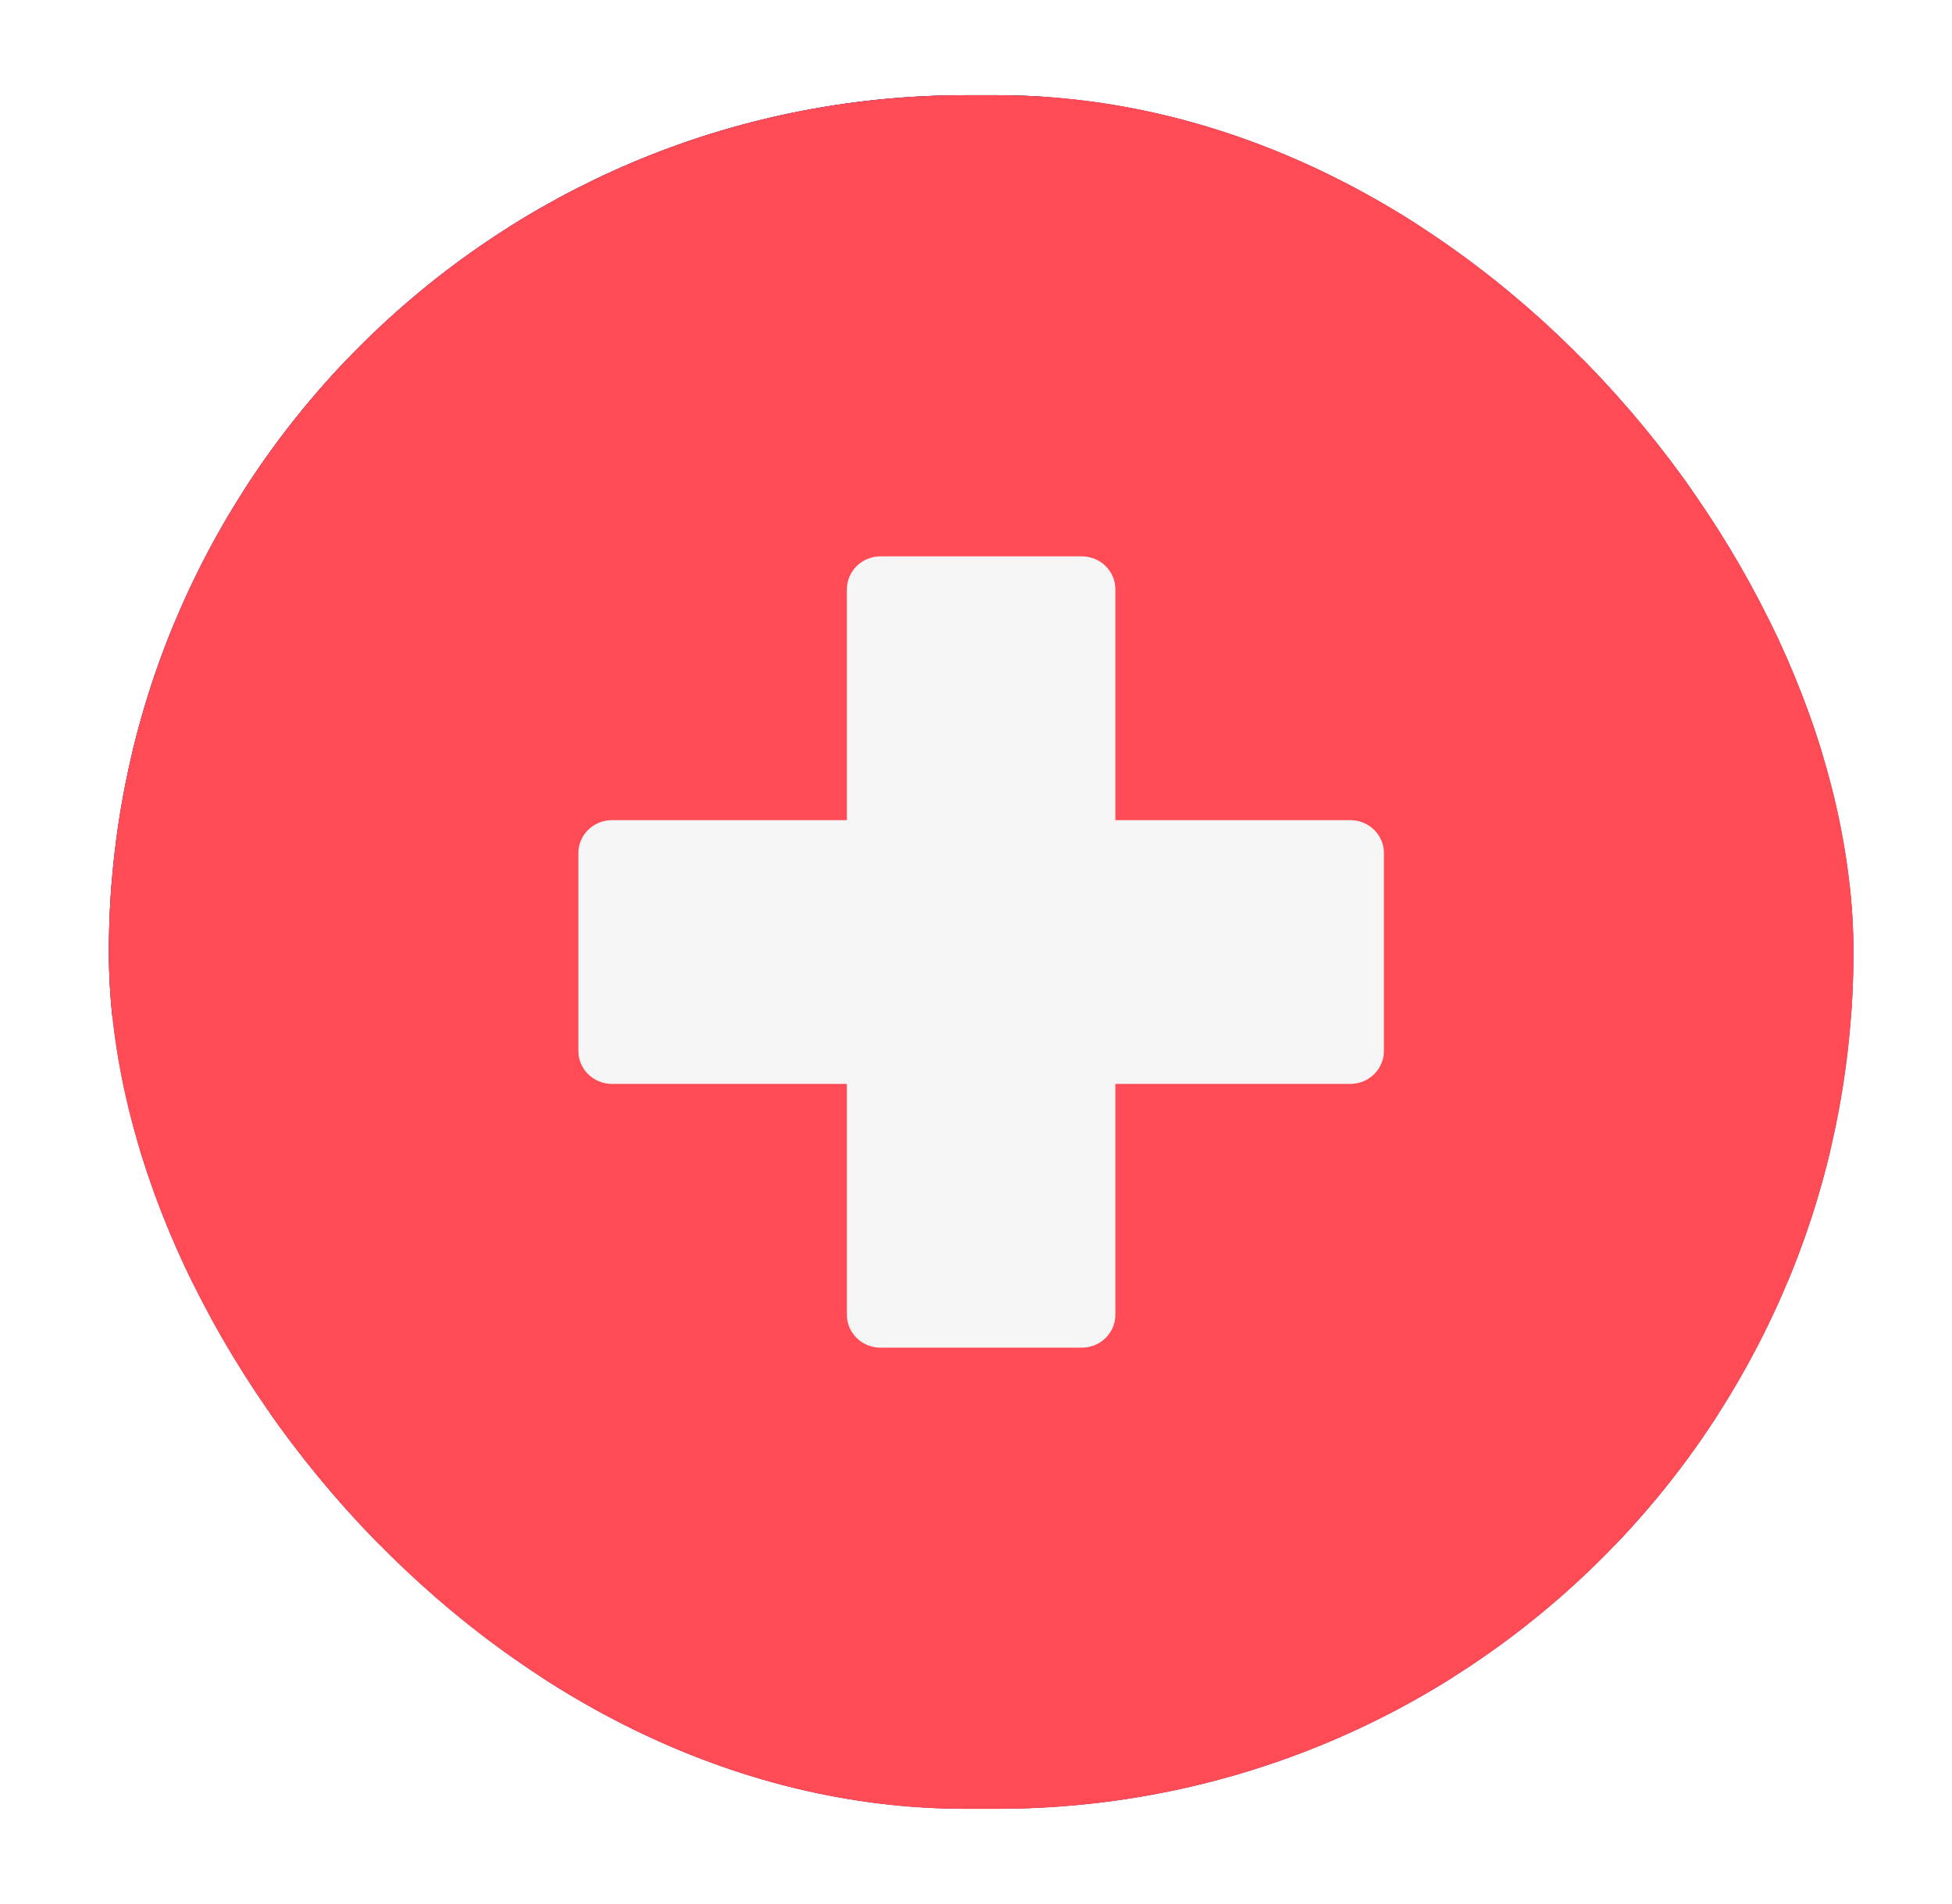 <svg width="41" height="40" viewBox="0 0 41 40" fill="none" xmlns="http://www.w3.org/2000/svg">
<g filter="url(#filter0_d_4164_23047)">
<g clip-path="url(#clip0_4164_23047)">
<path d="M38.93 10.308H2.287V13.076H38.93V10.308Z" fill="#F5F5F5"/>
<path d="M37.017 4.77H4.201C3.506 5.57 2.972 6.509 2.646 7.539H38.572C38.247 6.509 37.712 5.57 37.017 4.77Z" fill="#F5F5F5"/>
<path d="M38.93 15.846H2.287V18.615H38.93V15.846Z" fill="#F5F5F5"/>
<path d="M38.93 21.384H2.287V24.153H38.93V21.384Z" fill="#F5F5F5"/>
<path d="M38.93 26.923H2.287V29.692H38.93V26.923Z" fill="#F5F5F5"/>
<path d="M38.572 32.462H2.646C2.972 33.491 3.506 34.43 4.201 35.231H37.017C37.712 34.43 38.247 33.491 38.572 32.462Z" fill="#F5F5F5"/>
<path d="M30.915 2H10.303C7.859 2 5.671 3.075 4.201 4.769H37.017C35.547 3.075 33.359 2 30.915 2Z" fill="#FF4B55"/>
<path d="M38.93 13.077H2.287V15.846H38.93V13.077Z" fill="#FF4B55"/>
<path d="M38.93 9.875C38.93 9.061 38.804 8.277 38.571 7.539H2.646C2.413 8.277 2.287 9.061 2.287 9.875V10.308H38.93V9.875Z" fill="#FF4B55"/>
<path d="M38.93 18.616H2.287V21.384H38.93V18.616Z" fill="#FF4B55"/>
<path d="M38.93 30.125V29.692H2.287V30.125C2.287 30.938 2.413 31.723 2.646 32.461H38.571C38.804 31.723 38.93 30.938 38.93 30.125Z" fill="#FF4B55"/>
<path d="M37.017 35.23H4.201C5.671 36.925 7.859 38 10.303 38H30.915C33.359 38 35.547 36.925 37.017 35.23Z" fill="#FF4B55"/>
<path d="M38.93 24.154H2.287V26.923H38.93V24.154Z" fill="#FF4B55"/>
<path d="M22.018 2H10.303C5.876 2 2.287 5.526 2.287 9.875V21.385H22.018V2Z" fill="#41479B"/>
<path d="M4.417 5.028C4.399 5.086 4.466 5.135 4.517 5.099L4.908 4.825L5.299 5.099C5.349 5.135 5.417 5.086 5.398 5.028L5.253 4.578L5.64 4.298C5.69 4.261 5.664 4.183 5.602 4.183L5.121 4.179L5.039 3.938C4.833 4.114 4.637 4.301 4.45 4.497L4.562 4.578L4.417 5.028Z" fill="#F5F5F5"/>
<path d="M4.968 7.467L5.12 7.915L5.601 7.919C5.663 7.919 5.689 7.997 5.639 8.033L5.252 8.314L5.397 8.764C5.416 8.822 5.349 8.871 5.298 8.835L4.907 8.56L4.516 8.835C4.465 8.871 4.398 8.822 4.417 8.764L4.561 8.314L4.175 8.033C4.125 7.997 4.151 7.919 4.213 7.919L4.693 7.915L4.845 7.467C4.865 7.409 4.949 7.409 4.968 7.467Z" fill="#F5F5F5"/>
<path d="M4.968 11.611L5.12 12.059L5.601 12.062C5.663 12.063 5.689 12.141 5.639 12.177L5.252 12.458L5.397 12.908C5.416 12.966 5.349 13.014 5.298 12.979L4.907 12.704L4.516 12.979C4.465 13.014 4.398 12.966 4.417 12.908L4.561 12.458L4.175 12.177C4.125 12.141 4.151 12.063 4.213 12.062L4.693 12.059L4.845 11.611C4.865 11.553 4.949 11.553 4.968 11.611Z" fill="#F5F5F5"/>
<path d="M4.968 15.418L5.12 15.866L5.601 15.87C5.663 15.87 5.689 15.948 5.639 15.984L5.252 16.265L5.397 16.715C5.416 16.773 5.349 16.821 5.298 16.786L4.907 16.511L4.516 16.786C4.465 16.821 4.398 16.773 4.417 16.715L4.561 16.265L4.175 15.984C4.125 15.948 4.151 15.87 4.213 15.87L4.693 15.866L4.845 15.418C4.865 15.36 4.949 15.36 4.968 15.418Z" fill="#F5F5F5"/>
<path d="M4.968 18.882L5.12 19.33L5.601 19.334C5.663 19.334 5.689 19.412 5.639 19.449L5.252 19.729L5.397 20.179C5.416 20.238 5.349 20.286 5.298 20.25L4.907 19.976L4.516 20.25C4.465 20.286 4.398 20.238 4.417 20.179L4.561 19.729L4.175 19.449C4.125 19.413 4.151 19.334 4.213 19.334L4.693 19.33L4.845 18.882C4.865 18.824 4.949 18.824 4.968 18.882Z" fill="#F5F5F5"/>
<path d="M6.82 5.5L6.972 5.948L7.452 5.952C7.515 5.952 7.54 6.03 7.49 6.067L7.104 6.347L7.249 6.797C7.267 6.856 7.2 6.904 7.149 6.868L6.758 6.594L6.367 6.868C6.317 6.904 6.249 6.856 6.268 6.797L6.413 6.347L6.026 6.067C5.976 6.03 6.002 5.952 6.064 5.952L6.545 5.948L6.697 5.5C6.717 5.442 6.8 5.442 6.82 5.5Z" fill="#F5F5F5"/>
<path d="M6.82 9.644L6.972 10.092L7.452 10.096C7.515 10.096 7.54 10.174 7.49 10.21L7.104 10.491L7.249 10.941C7.268 10.999 7.2 11.048 7.149 11.012L6.758 10.738L6.367 11.012C6.317 11.048 6.249 10.999 6.268 10.941L6.413 10.491L6.026 10.21C5.976 10.174 6.002 10.096 6.064 10.096L6.545 10.092L6.697 9.644C6.717 9.586 6.8 9.586 6.82 9.644Z" fill="#F5F5F5"/>
<path d="M6.82 13.581L6.972 14.029L7.452 14.032C7.515 14.033 7.54 14.111 7.49 14.147L7.104 14.428L7.249 14.878C7.268 14.936 7.2 14.984 7.149 14.949L6.758 14.674L6.367 14.949C6.317 14.984 6.249 14.936 6.268 14.878L6.413 14.428L6.026 14.147C5.976 14.111 6.002 14.033 6.064 14.032L6.545 14.029L6.697 13.581C6.717 13.523 6.8 13.523 6.82 13.581Z" fill="#F5F5F5"/>
<path d="M6.82 17.116L6.972 17.564L7.452 17.568C7.515 17.568 7.54 17.646 7.49 17.683L7.104 17.963L7.249 18.413C7.268 18.471 7.2 18.52 7.149 18.484L6.758 18.21L6.367 18.484C6.317 18.52 6.249 18.471 6.268 18.413L6.413 17.963L6.026 17.683C5.976 17.646 6.002 17.568 6.064 17.568L6.545 17.564L6.697 17.116C6.717 17.058 6.8 17.058 6.82 17.116Z" fill="#F5F5F5"/>
<path d="M8.67 3.731L8.822 4.179L9.302 4.183C9.364 4.183 9.39 4.261 9.34 4.297L8.953 4.578L9.098 5.028C9.117 5.086 9.05 5.134 8.999 5.099L8.608 4.824L8.217 5.099C8.166 5.134 8.099 5.086 8.118 5.028L8.263 4.578L7.876 4.297C7.826 4.261 7.852 4.183 7.914 4.183L8.394 4.179L8.546 3.731C8.566 3.673 8.65 3.673 8.67 3.731Z" fill="#F5F5F5"/>
<path d="M8.67 7.467L8.822 7.915L9.302 7.919C9.364 7.919 9.39 7.997 9.34 8.033L8.953 8.314L9.098 8.764C9.117 8.822 9.05 8.871 8.999 8.835L8.608 8.56L8.217 8.835C8.166 8.871 8.099 8.822 8.118 8.764L8.263 8.314L7.876 8.033C7.826 7.997 7.852 7.919 7.914 7.919L8.394 7.915L8.546 7.467C8.566 7.409 8.65 7.409 8.67 7.467Z" fill="#F5F5F5"/>
<path d="M8.67 11.611L8.822 12.059L9.302 12.062C9.364 12.063 9.39 12.141 9.34 12.177L8.953 12.458L9.098 12.908C9.117 12.966 9.05 13.014 8.999 12.979L8.608 12.704L8.217 12.979C8.166 13.014 8.099 12.966 8.118 12.908L8.263 12.458L7.876 12.177C7.826 12.141 7.852 12.063 7.914 12.062L8.394 12.059L8.546 11.611C8.566 11.553 8.65 11.553 8.67 11.611Z" fill="#F5F5F5"/>
<path d="M8.67 15.418L8.822 15.866L9.302 15.87C9.364 15.87 9.39 15.948 9.34 15.984L8.953 16.265L9.098 16.715C9.117 16.773 9.05 16.821 8.999 16.786L8.608 16.511L8.217 16.786C8.166 16.821 8.099 16.773 8.118 16.715L8.263 16.265L7.876 15.984C7.826 15.948 7.852 15.87 7.914 15.87L8.394 15.866L8.546 15.418C8.566 15.36 8.65 15.36 8.67 15.418Z" fill="#F5F5F5"/>
<path d="M8.67 18.882L8.822 19.33L9.302 19.334C9.364 19.334 9.39 19.412 9.34 19.449L8.953 19.729L9.098 20.179C9.117 20.238 9.05 20.286 8.999 20.25L8.608 19.976L8.217 20.25C8.166 20.286 8.099 20.238 8.118 20.179L8.263 19.729L7.876 19.449C7.826 19.413 7.852 19.334 7.914 19.334L8.394 19.33L8.546 18.882C8.566 18.824 8.65 18.824 8.67 18.882Z" fill="#F5F5F5"/>
<path d="M10.521 5.5L10.673 5.948L11.154 5.952C11.216 5.952 11.242 6.03 11.192 6.067L10.805 6.347L10.95 6.797C10.969 6.856 10.901 6.904 10.851 6.868L10.46 6.594L10.069 6.868C10.018 6.904 9.95 6.856 9.969 6.797L10.114 6.347L9.728 6.067C9.678 6.03 9.703 5.952 9.766 5.952L10.246 5.948L10.398 5.5C10.418 5.442 10.502 5.442 10.521 5.5Z" fill="#F5F5F5"/>
<path d="M10.521 9.644L10.673 10.092L11.154 10.096C11.216 10.096 11.242 10.174 11.192 10.21L10.805 10.491L10.95 10.941C10.969 10.999 10.901 11.048 10.851 11.012L10.46 10.738L10.069 11.012C10.018 11.048 9.95 10.999 9.969 10.941L10.114 10.491L9.728 10.21C9.678 10.174 9.703 10.096 9.766 10.096L10.246 10.092L10.398 9.644C10.418 9.586 10.502 9.586 10.521 9.644Z" fill="#F5F5F5"/>
<path d="M10.521 13.581L10.673 14.029L11.154 14.032C11.216 14.033 11.242 14.111 11.192 14.147L10.805 14.428L10.95 14.878C10.969 14.936 10.901 14.984 10.851 14.949L10.46 14.674L10.069 14.949C10.018 14.984 9.95 14.936 9.969 14.878L10.114 14.428L9.728 14.147C9.678 14.111 9.703 14.033 9.766 14.032L10.246 14.029L10.398 13.581C10.418 13.523 10.502 13.523 10.521 13.581Z" fill="#F5F5F5"/>
<path d="M10.521 17.116L10.673 17.564L11.154 17.568C11.216 17.568 11.242 17.646 11.192 17.683L10.805 17.963L10.95 18.413C10.969 18.471 10.901 18.52 10.851 18.484L10.46 18.21L10.069 18.484C10.018 18.52 9.95 18.471 9.969 18.413L10.114 17.963L9.728 17.683C9.678 17.646 9.703 17.568 9.766 17.568L10.246 17.564L10.398 17.116C10.418 17.058 10.502 17.058 10.521 17.116Z" fill="#F5F5F5"/>
<path d="M12.373 3.731L12.525 4.179L13.005 4.183C13.067 4.183 13.093 4.261 13.043 4.297L12.657 4.578L12.802 5.028C12.82 5.086 12.753 5.134 12.702 5.099L12.311 4.824L11.92 5.099C11.87 5.134 11.802 5.086 11.821 5.028L11.966 4.578L11.579 4.297C11.529 4.261 11.555 4.183 11.617 4.183L12.098 4.179L12.25 3.731C12.27 3.673 12.353 3.673 12.373 3.731Z" fill="#F5F5F5"/>
<path d="M12.373 7.467L12.525 7.915L13.005 7.919C13.067 7.919 13.093 7.997 13.043 8.033L12.656 8.314L12.802 8.764C12.82 8.822 12.753 8.87 12.702 8.835L12.311 8.56L11.92 8.835C11.87 8.871 11.802 8.822 11.821 8.764L11.966 8.314L11.579 8.033C11.529 7.997 11.555 7.919 11.617 7.919L12.098 7.915L12.25 7.467C12.27 7.409 12.353 7.409 12.373 7.467Z" fill="#F5F5F5"/>
<path d="M12.373 11.611L12.525 12.059L13.005 12.062C13.067 12.063 13.093 12.141 13.043 12.177L12.657 12.458L12.802 12.908C12.82 12.966 12.753 13.014 12.702 12.979L12.311 12.704L11.92 12.979C11.87 13.014 11.802 12.966 11.821 12.908L11.966 12.458L11.579 12.177C11.529 12.141 11.555 12.063 11.617 12.062L12.098 12.059L12.25 11.611C12.27 11.553 12.353 11.553 12.373 11.611Z" fill="#F5F5F5"/>
<path d="M12.373 15.418L12.525 15.866L13.005 15.87C13.067 15.87 13.093 15.948 13.043 15.984L12.657 16.265L12.802 16.715C12.82 16.773 12.753 16.821 12.702 16.786L12.311 16.511L11.92 16.786C11.87 16.821 11.802 16.773 11.821 16.715L11.966 16.265L11.579 15.984C11.529 15.948 11.555 15.87 11.617 15.87L12.098 15.866L12.25 15.418C12.27 15.36 12.353 15.36 12.373 15.418Z" fill="#F5F5F5"/>
<path d="M12.373 18.882L12.525 19.33L13.005 19.334C13.067 19.334 13.093 19.412 13.043 19.449L12.657 19.729L12.802 20.179C12.82 20.238 12.753 20.286 12.702 20.25L12.311 19.976L11.92 20.25C11.87 20.286 11.802 20.238 11.821 20.179L11.966 19.729L11.579 19.449C11.529 19.413 11.555 19.334 11.617 19.334L12.098 19.33L12.25 18.882C12.27 18.824 12.353 18.824 12.373 18.882Z" fill="#F5F5F5"/>
<path d="M14.224 5.5L14.376 5.948L14.857 5.952C14.919 5.952 14.945 6.03 14.895 6.067L14.508 6.347L14.653 6.797C14.672 6.856 14.604 6.904 14.554 6.868L14.163 6.594L13.772 6.868C13.721 6.904 13.654 6.856 13.672 6.797L13.817 6.347L13.431 6.067C13.381 6.03 13.406 5.952 13.469 5.952L13.949 5.948L14.101 5.5C14.121 5.442 14.205 5.442 14.224 5.5Z" fill="#F5F5F5"/>
<path d="M14.224 9.644L14.376 10.092L14.857 10.096C14.919 10.096 14.945 10.174 14.895 10.21L14.508 10.491L14.653 10.941C14.672 10.999 14.604 11.048 14.554 11.012L14.163 10.738L13.772 11.012C13.721 11.048 13.654 10.999 13.672 10.941L13.817 10.491L13.431 10.21C13.381 10.174 13.406 10.096 13.469 10.096L13.949 10.092L14.101 9.644C14.121 9.586 14.205 9.586 14.224 9.644Z" fill="#F5F5F5"/>
<path d="M14.224 13.581L14.376 14.029L14.857 14.032C14.919 14.033 14.945 14.111 14.895 14.147L14.508 14.428L14.653 14.878C14.672 14.936 14.604 14.984 14.554 14.949L14.163 14.674L13.772 14.949C13.721 14.984 13.654 14.936 13.672 14.878L13.817 14.428L13.431 14.147C13.381 14.111 13.406 14.033 13.469 14.032L13.949 14.029L14.101 13.581C14.121 13.523 14.205 13.523 14.224 13.581Z" fill="#F5F5F5"/>
<path d="M14.224 17.116L14.376 17.564L14.857 17.568C14.919 17.568 14.945 17.646 14.895 17.683L14.508 17.963L14.653 18.413C14.672 18.471 14.604 18.52 14.554 18.484L14.163 18.21L13.772 18.484C13.721 18.52 13.654 18.471 13.672 18.413L13.817 17.963L13.431 17.683C13.381 17.646 13.406 17.568 13.469 17.568L13.949 17.564L14.101 17.116C14.121 17.058 14.205 17.058 14.224 17.116Z" fill="#F5F5F5"/>
<path d="M16.074 3.731L16.226 4.179L16.706 4.183C16.769 4.183 16.794 4.261 16.744 4.297L16.358 4.578L16.503 5.028C16.521 5.086 16.454 5.134 16.403 5.099L16.012 4.824L15.621 5.099C15.571 5.134 15.503 5.086 15.522 5.028L15.667 4.578L15.28 4.297C15.23 4.261 15.256 4.183 15.318 4.183L15.799 4.179L15.951 3.731C15.971 3.673 16.054 3.673 16.074 3.731Z" fill="#F5F5F5"/>
<path d="M16.074 7.467L16.226 7.915L16.706 7.919C16.769 7.919 16.794 7.997 16.744 8.033L16.358 8.314L16.503 8.764C16.521 8.822 16.454 8.871 16.403 8.835L16.012 8.56L15.621 8.835C15.571 8.871 15.503 8.822 15.522 8.764L15.667 8.314L15.28 8.033C15.23 7.997 15.256 7.919 15.318 7.919L15.799 7.915L15.951 7.467C15.971 7.409 16.054 7.409 16.074 7.467Z" fill="#F5F5F5"/>
<path d="M16.074 11.611L16.226 12.059L16.706 12.062C16.769 12.063 16.794 12.141 16.744 12.177L16.358 12.458L16.503 12.908C16.521 12.966 16.454 13.014 16.403 12.979L16.012 12.704L15.621 12.979C15.571 13.014 15.503 12.966 15.522 12.908L15.667 12.458L15.28 12.177C15.23 12.141 15.256 12.063 15.318 12.062L15.799 12.059L15.951 11.611C15.971 11.553 16.054 11.553 16.074 11.611Z" fill="#F5F5F5"/>
<path d="M16.074 15.418L16.226 15.866L16.706 15.87C16.769 15.87 16.794 15.948 16.744 15.984L16.358 16.265L16.503 16.715C16.521 16.773 16.454 16.821 16.403 16.786L16.012 16.511L15.621 16.786C15.571 16.821 15.503 16.773 15.522 16.715L15.667 16.265L15.28 15.984C15.23 15.948 15.256 15.87 15.318 15.87L15.799 15.866L15.951 15.418C15.971 15.36 16.054 15.36 16.074 15.418Z" fill="#F5F5F5"/>
<path d="M16.074 18.882L16.226 19.33L16.706 19.334C16.769 19.334 16.794 19.412 16.744 19.449L16.358 19.729L16.503 20.179C16.521 20.238 16.454 20.286 16.403 20.25L16.012 19.976L15.621 20.25C15.571 20.286 15.503 20.238 15.522 20.179L15.667 19.729L15.28 19.449C15.23 19.413 15.256 19.334 15.318 19.334L15.799 19.33L15.951 18.882C15.971 18.824 16.054 18.824 16.074 18.882Z" fill="#F5F5F5"/>
<path d="M17.925 5.5L18.078 5.948L18.558 5.952C18.62 5.952 18.646 6.03 18.596 6.067L18.209 6.347L18.354 6.797C18.373 6.856 18.305 6.904 18.255 6.868L17.864 6.594L17.473 6.868C17.422 6.904 17.355 6.856 17.374 6.797L17.518 6.347L17.132 6.067C17.082 6.03 17.108 5.952 17.17 5.952L17.65 5.948L17.802 5.5C17.822 5.442 17.906 5.442 17.925 5.5Z" fill="#F5F5F5"/>
<path d="M17.925 9.644L18.078 10.092L18.558 10.096C18.62 10.096 18.646 10.174 18.596 10.21L18.209 10.491L18.354 10.941C18.373 10.999 18.305 11.048 18.255 11.012L17.864 10.738L17.473 11.012C17.422 11.048 17.355 10.999 17.374 10.941L17.518 10.491L17.132 10.21C17.082 10.174 17.108 10.096 17.17 10.096L17.65 10.092L17.802 9.644C17.822 9.586 17.906 9.586 17.925 9.644Z" fill="#F5F5F5"/>
<path d="M17.925 13.581L18.078 14.029L18.558 14.032C18.62 14.033 18.646 14.111 18.596 14.147L18.209 14.428L18.354 14.878C18.373 14.936 18.305 14.984 18.255 14.949L17.864 14.674L17.473 14.949C17.422 14.984 17.355 14.936 17.374 14.878L17.518 14.428L17.132 14.147C17.082 14.111 17.108 14.033 17.17 14.032L17.65 14.029L17.802 13.581C17.822 13.523 17.906 13.523 17.925 13.581Z" fill="#F5F5F5"/>
<path d="M17.925 17.116L18.078 17.564L18.558 17.568C18.62 17.568 18.646 17.646 18.596 17.683L18.209 17.963L18.354 18.413C18.373 18.471 18.305 18.52 18.255 18.484L17.864 18.21L17.473 18.484C17.422 18.52 17.355 18.471 17.374 18.413L17.518 17.963L17.132 17.683C17.082 17.646 17.108 17.568 17.17 17.568L17.65 17.564L17.802 17.116C17.822 17.058 17.906 17.058 17.925 17.116Z" fill="#F5F5F5"/>
<path d="M19.777 3.731L19.929 4.179L20.41 4.183C20.472 4.183 20.498 4.261 20.448 4.297L20.061 4.578L20.206 5.028C20.225 5.086 20.157 5.134 20.107 5.099L19.715 4.824L19.325 5.099C19.274 5.134 19.206 5.086 19.225 5.028L19.37 4.578L18.983 4.297C18.933 4.261 18.959 4.183 19.021 4.183L19.502 4.179L19.654 3.731C19.674 3.673 19.757 3.673 19.777 3.731Z" fill="#F5F5F5"/>
<path d="M19.777 7.467L19.929 7.915L20.41 7.919C20.472 7.919 20.498 7.997 20.448 8.033L20.061 8.314L20.206 8.764C20.225 8.822 20.157 8.871 20.107 8.835L19.715 8.56L19.325 8.835C19.274 8.871 19.206 8.822 19.225 8.764L19.37 8.314L18.983 8.033C18.933 7.997 18.959 7.919 19.021 7.919L19.502 7.915L19.654 7.467C19.674 7.409 19.757 7.409 19.777 7.467Z" fill="#F5F5F5"/>
<path d="M19.777 11.611L19.929 12.059L20.41 12.062C20.472 12.063 20.498 12.141 20.448 12.177L20.061 12.458L20.206 12.908C20.225 12.966 20.157 13.014 20.107 12.979L19.715 12.704L19.325 12.979C19.274 13.014 19.206 12.966 19.225 12.908L19.37 12.458L18.983 12.177C18.933 12.141 18.959 12.063 19.021 12.062L19.502 12.059L19.654 11.611C19.674 11.553 19.757 11.553 19.777 11.611Z" fill="#F5F5F5"/>
<path d="M19.777 15.418L19.929 15.866L20.41 15.87C20.472 15.87 20.498 15.948 20.448 15.984L20.061 16.265L20.206 16.715C20.225 16.773 20.157 16.821 20.107 16.786L19.715 16.511L19.325 16.786C19.274 16.821 19.206 16.773 19.225 16.715L19.37 16.265L18.983 15.984C18.933 15.948 18.959 15.87 19.021 15.87L19.502 15.866L19.654 15.418C19.674 15.36 19.757 15.36 19.777 15.418Z" fill="#F5F5F5"/>
<path d="M19.777 18.882L19.929 19.33L20.41 19.334C20.472 19.334 20.498 19.412 20.448 19.449L20.061 19.729L20.206 20.179C20.225 20.238 20.157 20.286 20.107 20.25L19.715 19.976L19.325 20.25C19.274 20.286 19.206 20.238 19.225 20.179L19.37 19.729L18.983 19.449C18.933 19.413 18.959 19.334 19.021 19.334L19.502 19.33L19.654 18.882C19.674 18.824 19.757 18.824 19.777 18.882Z" fill="#F5F5F5"/>
<g filter="url(#filter1_d_4164_23047)">
<g clip-path="url(#clip1_4164_23047)">
<path d="M38.93 10.308H2.287V13.076H38.93V10.308Z" fill="#F5F5F5"/>
<path d="M37.017 4.77H4.201C3.506 5.57 2.972 6.509 2.646 7.539H38.572C38.247 6.509 37.712 5.57 37.017 4.77Z" fill="#F5F5F5"/>
<path d="M38.93 15.846H2.287V18.615H38.93V15.846Z" fill="#F5F5F5"/>
<path d="M38.93 21.384H2.287V24.153H38.93V21.384Z" fill="#F5F5F5"/>
<path d="M38.93 26.923H2.287V29.692H38.93V26.923Z" fill="#F5F5F5"/>
<path d="M38.572 32.462H2.646C2.972 33.491 3.506 34.43 4.201 35.231H37.017C37.712 34.43 38.247 33.491 38.572 32.462Z" fill="#F5F5F5"/>
<path d="M30.915 2H10.303C7.859 2 5.671 3.075 4.201 4.769H37.017C35.547 3.075 33.359 2 30.915 2Z" fill="#FF4B55"/>
<path d="M38.93 13.077H2.287V15.846H38.93V13.077Z" fill="#FF4B55"/>
<path d="M38.93 9.875C38.93 9.061 38.804 8.277 38.571 7.539H2.646C2.413 8.277 2.287 9.061 2.287 9.875V10.308H38.93V9.875Z" fill="#FF4B55"/>
<path d="M38.93 18.616H2.287V21.384H38.93V18.616Z" fill="#FF4B55"/>
<path d="M38.93 30.125V29.692H2.287V30.125C2.287 30.938 2.413 31.723 2.646 32.461H38.571C38.804 31.723 38.93 30.938 38.93 30.125Z" fill="#FF4B55"/>
<path d="M37.017 35.23H4.201C5.671 36.925 7.859 38 10.303 38H30.915C33.359 38 35.547 36.925 37.017 35.23Z" fill="#FF4B55"/>
<path d="M38.93 24.154H2.287V26.923H38.93V24.154Z" fill="#FF4B55"/>
<path d="M22.018 2H10.303C5.876 2 2.287 5.526 2.287 9.875V21.385H22.018V2Z" fill="#41479B"/>
<path d="M4.417 5.028C4.399 5.086 4.466 5.135 4.517 5.099L4.908 4.825L5.299 5.099C5.349 5.135 5.417 5.086 5.398 5.028L5.253 4.578L5.64 4.298C5.69 4.261 5.664 4.183 5.602 4.183L5.121 4.179L5.039 3.938C4.833 4.114 4.637 4.301 4.45 4.497L4.562 4.578L4.417 5.028Z" fill="#F5F5F5"/>
<path d="M4.968 7.467L5.12 7.915L5.601 7.919C5.663 7.919 5.689 7.997 5.639 8.033L5.252 8.314L5.397 8.764C5.416 8.822 5.349 8.871 5.298 8.835L4.907 8.56L4.516 8.835C4.465 8.871 4.398 8.822 4.417 8.764L4.561 8.314L4.175 8.033C4.125 7.997 4.151 7.919 4.213 7.919L4.693 7.915L4.845 7.467C4.865 7.409 4.949 7.409 4.968 7.467Z" fill="#F5F5F5"/>
<path d="M4.968 11.611L5.12 12.059L5.601 12.062C5.663 12.063 5.689 12.141 5.639 12.177L5.252 12.458L5.397 12.908C5.416 12.966 5.349 13.014 5.298 12.979L4.907 12.704L4.516 12.979C4.465 13.014 4.398 12.966 4.417 12.908L4.561 12.458L4.175 12.177C4.125 12.141 4.151 12.063 4.213 12.062L4.693 12.059L4.845 11.611C4.865 11.553 4.949 11.553 4.968 11.611Z" fill="#F5F5F5"/>
<path d="M4.968 15.418L5.12 15.866L5.601 15.87C5.663 15.87 5.689 15.948 5.639 15.984L5.252 16.265L5.397 16.715C5.416 16.773 5.349 16.821 5.298 16.786L4.907 16.511L4.516 16.786C4.465 16.821 4.398 16.773 4.417 16.715L4.561 16.265L4.175 15.984C4.125 15.948 4.151 15.87 4.213 15.87L4.693 15.866L4.845 15.418C4.865 15.36 4.949 15.36 4.968 15.418Z" fill="#F5F5F5"/>
<path d="M4.968 18.882L5.12 19.33L5.601 19.334C5.663 19.334 5.689 19.412 5.639 19.449L5.252 19.729L5.397 20.179C5.416 20.238 5.349 20.286 5.298 20.25L4.907 19.976L4.516 20.25C4.465 20.286 4.398 20.238 4.417 20.179L4.561 19.729L4.175 19.449C4.125 19.413 4.151 19.334 4.213 19.334L4.693 19.33L4.845 18.882C4.865 18.824 4.949 18.824 4.968 18.882Z" fill="#F5F5F5"/>
<path d="M6.82 5.5L6.972 5.948L7.452 5.952C7.515 5.952 7.54 6.03 7.49 6.067L7.104 6.347L7.249 6.797C7.267 6.856 7.2 6.904 7.149 6.868L6.758 6.594L6.367 6.868C6.317 6.904 6.249 6.856 6.268 6.797L6.413 6.347L6.026 6.067C5.976 6.03 6.002 5.952 6.064 5.952L6.545 5.948L6.697 5.5C6.717 5.442 6.8 5.442 6.82 5.5Z" fill="#F5F5F5"/>
<path d="M6.82 9.644L6.972 10.092L7.452 10.096C7.515 10.096 7.54 10.174 7.49 10.21L7.104 10.491L7.249 10.941C7.268 10.999 7.2 11.048 7.149 11.012L6.758 10.738L6.367 11.012C6.317 11.048 6.249 10.999 6.268 10.941L6.413 10.491L6.026 10.21C5.976 10.174 6.002 10.096 6.064 10.096L6.545 10.092L6.697 9.644C6.717 9.586 6.8 9.586 6.82 9.644Z" fill="#F5F5F5"/>
<path d="M6.82 13.581L6.972 14.029L7.452 14.032C7.515 14.033 7.54 14.111 7.49 14.147L7.104 14.428L7.249 14.878C7.268 14.936 7.2 14.984 7.149 14.949L6.758 14.674L6.367 14.949C6.317 14.984 6.249 14.936 6.268 14.878L6.413 14.428L6.026 14.147C5.976 14.111 6.002 14.033 6.064 14.032L6.545 14.029L6.697 13.581C6.717 13.523 6.8 13.523 6.82 13.581Z" fill="#F5F5F5"/>
<path d="M6.82 17.116L6.972 17.564L7.452 17.568C7.515 17.568 7.54 17.646 7.49 17.683L7.104 17.963L7.249 18.413C7.268 18.471 7.2 18.52 7.149 18.484L6.758 18.21L6.367 18.484C6.317 18.52 6.249 18.471 6.268 18.413L6.413 17.963L6.026 17.683C5.976 17.646 6.002 17.568 6.064 17.568L6.545 17.564L6.697 17.116C6.717 17.058 6.8 17.058 6.82 17.116Z" fill="#F5F5F5"/>
<path d="M8.67 3.731L8.822 4.179L9.302 4.183C9.364 4.183 9.39 4.261 9.34 4.297L8.953 4.578L9.098 5.028C9.117 5.086 9.05 5.134 8.999 5.099L8.608 4.824L8.217 5.099C8.166 5.134 8.099 5.086 8.118 5.028L8.263 4.578L7.876 4.297C7.826 4.261 7.852 4.183 7.914 4.183L8.394 4.179L8.546 3.731C8.566 3.673 8.65 3.673 8.67 3.731Z" fill="#F5F5F5"/>
<path d="M8.67 7.467L8.822 7.915L9.302 7.919C9.364 7.919 9.39 7.997 9.34 8.033L8.953 8.314L9.098 8.764C9.117 8.822 9.05 8.871 8.999 8.835L8.608 8.56L8.217 8.835C8.166 8.871 8.099 8.822 8.118 8.764L8.263 8.314L7.876 8.033C7.826 7.997 7.852 7.919 7.914 7.919L8.394 7.915L8.546 7.467C8.566 7.409 8.65 7.409 8.67 7.467Z" fill="#F5F5F5"/>
<path d="M8.67 11.611L8.822 12.059L9.302 12.062C9.364 12.063 9.39 12.141 9.34 12.177L8.953 12.458L9.098 12.908C9.117 12.966 9.05 13.014 8.999 12.979L8.608 12.704L8.217 12.979C8.166 13.014 8.099 12.966 8.118 12.908L8.263 12.458L7.876 12.177C7.826 12.141 7.852 12.063 7.914 12.062L8.394 12.059L8.546 11.611C8.566 11.553 8.65 11.553 8.67 11.611Z" fill="#F5F5F5"/>
<path d="M8.67 15.418L8.822 15.866L9.302 15.87C9.364 15.87 9.39 15.948 9.34 15.984L8.953 16.265L9.098 16.715C9.117 16.773 9.05 16.821 8.999 16.786L8.608 16.511L8.217 16.786C8.166 16.821 8.099 16.773 8.118 16.715L8.263 16.265L7.876 15.984C7.826 15.948 7.852 15.87 7.914 15.87L8.394 15.866L8.546 15.418C8.566 15.36 8.65 15.36 8.67 15.418Z" fill="#F5F5F5"/>
<path d="M8.67 18.882L8.822 19.33L9.302 19.334C9.364 19.334 9.39 19.412 9.34 19.449L8.953 19.729L9.098 20.179C9.117 20.238 9.05 20.286 8.999 20.25L8.608 19.976L8.217 20.25C8.166 20.286 8.099 20.238 8.118 20.179L8.263 19.729L7.876 19.449C7.826 19.413 7.852 19.334 7.914 19.334L8.394 19.33L8.546 18.882C8.566 18.824 8.65 18.824 8.67 18.882Z" fill="#F5F5F5"/>
<path d="M10.521 5.5L10.673 5.948L11.154 5.952C11.216 5.952 11.242 6.03 11.192 6.067L10.805 6.347L10.95 6.797C10.969 6.856 10.901 6.904 10.851 6.868L10.46 6.594L10.069 6.868C10.018 6.904 9.95 6.856 9.969 6.797L10.114 6.347L9.728 6.067C9.678 6.03 9.703 5.952 9.766 5.952L10.246 5.948L10.398 5.5C10.418 5.442 10.502 5.442 10.521 5.5Z" fill="#F5F5F5"/>
<path d="M10.521 9.644L10.673 10.092L11.154 10.096C11.216 10.096 11.242 10.174 11.192 10.21L10.805 10.491L10.95 10.941C10.969 10.999 10.901 11.048 10.851 11.012L10.46 10.738L10.069 11.012C10.018 11.048 9.95 10.999 9.969 10.941L10.114 10.491L9.728 10.21C9.678 10.174 9.703 10.096 9.766 10.096L10.246 10.092L10.398 9.644C10.418 9.586 10.502 9.586 10.521 9.644Z" fill="#F5F5F5"/>
<path d="M10.521 13.581L10.673 14.029L11.154 14.032C11.216 14.033 11.242 14.111 11.192 14.147L10.805 14.428L10.95 14.878C10.969 14.936 10.901 14.984 10.851 14.949L10.46 14.674L10.069 14.949C10.018 14.984 9.95 14.936 9.969 14.878L10.114 14.428L9.728 14.147C9.678 14.111 9.703 14.033 9.766 14.032L10.246 14.029L10.398 13.581C10.418 13.523 10.502 13.523 10.521 13.581Z" fill="#F5F5F5"/>
<path d="M10.521 17.116L10.673 17.564L11.154 17.568C11.216 17.568 11.242 17.646 11.192 17.683L10.805 17.963L10.95 18.413C10.969 18.471 10.901 18.52 10.851 18.484L10.46 18.21L10.069 18.484C10.018 18.52 9.95 18.471 9.969 18.413L10.114 17.963L9.728 17.683C9.678 17.646 9.703 17.568 9.766 17.568L10.246 17.564L10.398 17.116C10.418 17.058 10.502 17.058 10.521 17.116Z" fill="#F5F5F5"/>
<path d="M12.373 3.731L12.525 4.179L13.005 4.183C13.067 4.183 13.093 4.261 13.043 4.297L12.657 4.578L12.802 5.028C12.82 5.086 12.753 5.134 12.702 5.099L12.311 4.824L11.92 5.099C11.87 5.134 11.802 5.086 11.821 5.028L11.966 4.578L11.579 4.297C11.529 4.261 11.555 4.183 11.617 4.183L12.098 4.179L12.25 3.731C12.27 3.673 12.353 3.673 12.373 3.731Z" fill="#F5F5F5"/>
<path d="M12.373 7.467L12.525 7.915L13.005 7.919C13.067 7.919 13.093 7.997 13.043 8.033L12.656 8.314L12.802 8.764C12.82 8.822 12.753 8.87 12.702 8.835L12.311 8.56L11.92 8.835C11.87 8.871 11.802 8.822 11.821 8.764L11.966 8.314L11.579 8.033C11.529 7.997 11.555 7.919 11.617 7.919L12.098 7.915L12.25 7.467C12.27 7.409 12.353 7.409 12.373 7.467Z" fill="#F5F5F5"/>
<path d="M12.373 11.611L12.525 12.059L13.005 12.062C13.067 12.063 13.093 12.141 13.043 12.177L12.657 12.458L12.802 12.908C12.82 12.966 12.753 13.014 12.702 12.979L12.311 12.704L11.92 12.979C11.87 13.014 11.802 12.966 11.821 12.908L11.966 12.458L11.579 12.177C11.529 12.141 11.555 12.063 11.617 12.062L12.098 12.059L12.25 11.611C12.27 11.553 12.353 11.553 12.373 11.611Z" fill="#F5F5F5"/>
<path d="M12.373 15.418L12.525 15.866L13.005 15.87C13.067 15.87 13.093 15.948 13.043 15.984L12.657 16.265L12.802 16.715C12.82 16.773 12.753 16.821 12.702 16.786L12.311 16.511L11.92 16.786C11.87 16.821 11.802 16.773 11.821 16.715L11.966 16.265L11.579 15.984C11.529 15.948 11.555 15.87 11.617 15.87L12.098 15.866L12.25 15.418C12.27 15.36 12.353 15.36 12.373 15.418Z" fill="#F5F5F5"/>
<path d="M12.373 18.882L12.525 19.33L13.005 19.334C13.067 19.334 13.093 19.412 13.043 19.449L12.657 19.729L12.802 20.179C12.82 20.238 12.753 20.286 12.702 20.25L12.311 19.976L11.92 20.25C11.87 20.286 11.802 20.238 11.821 20.179L11.966 19.729L11.579 19.449C11.529 19.413 11.555 19.334 11.617 19.334L12.098 19.33L12.25 18.882C12.27 18.824 12.353 18.824 12.373 18.882Z" fill="#F5F5F5"/>
<path d="M14.224 5.5L14.376 5.948L14.857 5.952C14.919 5.952 14.945 6.03 14.895 6.067L14.508 6.347L14.653 6.797C14.672 6.856 14.604 6.904 14.554 6.868L14.163 6.594L13.772 6.868C13.721 6.904 13.654 6.856 13.672 6.797L13.817 6.347L13.431 6.067C13.381 6.03 13.406 5.952 13.469 5.952L13.949 5.948L14.101 5.5C14.121 5.442 14.205 5.442 14.224 5.5Z" fill="#F5F5F5"/>
<path d="M14.224 9.644L14.376 10.092L14.857 10.096C14.919 10.096 14.945 10.174 14.895 10.21L14.508 10.491L14.653 10.941C14.672 10.999 14.604 11.048 14.554 11.012L14.163 10.738L13.772 11.012C13.721 11.048 13.654 10.999 13.672 10.941L13.817 10.491L13.431 10.21C13.381 10.174 13.406 10.096 13.469 10.096L13.949 10.092L14.101 9.644C14.121 9.586 14.205 9.586 14.224 9.644Z" fill="#F5F5F5"/>
<path d="M14.224 13.581L14.376 14.029L14.857 14.032C14.919 14.033 14.945 14.111 14.895 14.147L14.508 14.428L14.653 14.878C14.672 14.936 14.604 14.984 14.554 14.949L14.163 14.674L13.772 14.949C13.721 14.984 13.654 14.936 13.672 14.878L13.817 14.428L13.431 14.147C13.381 14.111 13.406 14.033 13.469 14.032L13.949 14.029L14.101 13.581C14.121 13.523 14.205 13.523 14.224 13.581Z" fill="#F5F5F5"/>
<path d="M14.224 17.116L14.376 17.564L14.857 17.568C14.919 17.568 14.945 17.646 14.895 17.683L14.508 17.963L14.653 18.413C14.672 18.471 14.604 18.52 14.554 18.484L14.163 18.21L13.772 18.484C13.721 18.52 13.654 18.471 13.672 18.413L13.817 17.963L13.431 17.683C13.381 17.646 13.406 17.568 13.469 17.568L13.949 17.564L14.101 17.116C14.121 17.058 14.205 17.058 14.224 17.116Z" fill="#F5F5F5"/>
<path d="M16.074 3.731L16.226 4.179L16.706 4.183C16.769 4.183 16.794 4.261 16.744 4.297L16.358 4.578L16.503 5.028C16.521 5.086 16.454 5.134 16.403 5.099L16.012 4.824L15.621 5.099C15.571 5.134 15.503 5.086 15.522 5.028L15.667 4.578L15.28 4.297C15.23 4.261 15.256 4.183 15.318 4.183L15.799 4.179L15.951 3.731C15.971 3.673 16.054 3.673 16.074 3.731Z" fill="#F5F5F5"/>
<path d="M16.074 7.467L16.226 7.915L16.706 7.919C16.769 7.919 16.794 7.997 16.744 8.033L16.358 8.314L16.503 8.764C16.521 8.822 16.454 8.871 16.403 8.835L16.012 8.56L15.621 8.835C15.571 8.871 15.503 8.822 15.522 8.764L15.667 8.314L15.28 8.033C15.23 7.997 15.256 7.919 15.318 7.919L15.799 7.915L15.951 7.467C15.971 7.409 16.054 7.409 16.074 7.467Z" fill="#F5F5F5"/>
<path d="M16.074 11.611L16.226 12.059L16.706 12.062C16.769 12.063 16.794 12.141 16.744 12.177L16.358 12.458L16.503 12.908C16.521 12.966 16.454 13.014 16.403 12.979L16.012 12.704L15.621 12.979C15.571 13.014 15.503 12.966 15.522 12.908L15.667 12.458L15.28 12.177C15.23 12.141 15.256 12.063 15.318 12.062L15.799 12.059L15.951 11.611C15.971 11.553 16.054 11.553 16.074 11.611Z" fill="#F5F5F5"/>
<path d="M16.074 15.418L16.226 15.866L16.706 15.87C16.769 15.87 16.794 15.948 16.744 15.984L16.358 16.265L16.503 16.715C16.521 16.773 16.454 16.821 16.403 16.786L16.012 16.511L15.621 16.786C15.571 16.821 15.503 16.773 15.522 16.715L15.667 16.265L15.28 15.984C15.23 15.948 15.256 15.87 15.318 15.87L15.799 15.866L15.951 15.418C15.971 15.36 16.054 15.36 16.074 15.418Z" fill="#F5F5F5"/>
<path d="M16.074 18.882L16.226 19.33L16.706 19.334C16.769 19.334 16.794 19.412 16.744 19.449L16.358 19.729L16.503 20.179C16.521 20.238 16.454 20.286 16.403 20.25L16.012 19.976L15.621 20.25C15.571 20.286 15.503 20.238 15.522 20.179L15.667 19.729L15.28 19.449C15.23 19.413 15.256 19.334 15.318 19.334L15.799 19.33L15.951 18.882C15.971 18.824 16.054 18.824 16.074 18.882Z" fill="#F5F5F5"/>
<path d="M17.925 5.5L18.078 5.948L18.558 5.952C18.62 5.952 18.646 6.03 18.596 6.067L18.209 6.347L18.354 6.797C18.373 6.856 18.305 6.904 18.255 6.868L17.864 6.594L17.473 6.868C17.422 6.904 17.355 6.856 17.374 6.797L17.518 6.347L17.132 6.067C17.082 6.03 17.108 5.952 17.17 5.952L17.65 5.948L17.802 5.5C17.822 5.442 17.906 5.442 17.925 5.5Z" fill="#F5F5F5"/>
<path d="M17.925 9.644L18.078 10.092L18.558 10.096C18.62 10.096 18.646 10.174 18.596 10.21L18.209 10.491L18.354 10.941C18.373 10.999 18.305 11.048 18.255 11.012L17.864 10.738L17.473 11.012C17.422 11.048 17.355 10.999 17.374 10.941L17.518 10.491L17.132 10.21C17.082 10.174 17.108 10.096 17.17 10.096L17.65 10.092L17.802 9.644C17.822 9.586 17.906 9.586 17.925 9.644Z" fill="#F5F5F5"/>
<path d="M17.925 13.581L18.078 14.029L18.558 14.032C18.62 14.033 18.646 14.111 18.596 14.147L18.209 14.428L18.354 14.878C18.373 14.936 18.305 14.984 18.255 14.949L17.864 14.674L17.473 14.949C17.422 14.984 17.355 14.936 17.374 14.878L17.518 14.428L17.132 14.147C17.082 14.111 17.108 14.033 17.17 14.032L17.65 14.029L17.802 13.581C17.822 13.523 17.906 13.523 17.925 13.581Z" fill="#F5F5F5"/>
<path d="M17.925 17.116L18.078 17.564L18.558 17.568C18.62 17.568 18.646 17.646 18.596 17.683L18.209 17.963L18.354 18.413C18.373 18.471 18.305 18.52 18.255 18.484L17.864 18.21L17.473 18.484C17.422 18.52 17.355 18.471 17.374 18.413L17.518 17.963L17.132 17.683C17.082 17.646 17.108 17.568 17.17 17.568L17.65 17.564L17.802 17.116C17.822 17.058 17.906 17.058 17.925 17.116Z" fill="#F5F5F5"/>
<path d="M19.777 3.731L19.929 4.179L20.41 4.183C20.472 4.183 20.498 4.261 20.448 4.297L20.061 4.578L20.206 5.028C20.225 5.086 20.157 5.134 20.107 5.099L19.715 4.824L19.325 5.099C19.274 5.134 19.206 5.086 19.225 5.028L19.37 4.578L18.983 4.297C18.933 4.261 18.959 4.183 19.021 4.183L19.502 4.179L19.654 3.731C19.674 3.673 19.757 3.673 19.777 3.731Z" fill="#F5F5F5"/>
<path d="M19.777 7.467L19.929 7.915L20.41 7.919C20.472 7.919 20.498 7.997 20.448 8.033L20.061 8.314L20.206 8.764C20.225 8.822 20.157 8.871 20.107 8.835L19.715 8.56L19.325 8.835C19.274 8.871 19.206 8.822 19.225 8.764L19.37 8.314L18.983 8.033C18.933 7.997 18.959 7.919 19.021 7.919L19.502 7.915L19.654 7.467C19.674 7.409 19.757 7.409 19.777 7.467Z" fill="#F5F5F5"/>
<path d="M19.777 11.611L19.929 12.059L20.41 12.062C20.472 12.063 20.498 12.141 20.448 12.177L20.061 12.458L20.206 12.908C20.225 12.966 20.157 13.014 20.107 12.979L19.715 12.704L19.325 12.979C19.274 13.014 19.206 12.966 19.225 12.908L19.37 12.458L18.983 12.177C18.933 12.141 18.959 12.063 19.021 12.062L19.502 12.059L19.654 11.611C19.674 11.553 19.757 11.553 19.777 11.611Z" fill="#F5F5F5"/>
<path d="M19.777 15.418L19.929 15.866L20.41 15.87C20.472 15.87 20.498 15.948 20.448 15.984L20.061 16.265L20.206 16.715C20.225 16.773 20.157 16.821 20.107 16.786L19.715 16.511L19.325 16.786C19.274 16.821 19.206 16.773 19.225 16.715L19.37 16.265L18.983 15.984C18.933 15.948 18.959 15.87 19.021 15.87L19.502 15.866L19.654 15.418C19.674 15.36 19.757 15.36 19.777 15.418Z" fill="#F5F5F5"/>
<path d="M19.777 18.882L19.929 19.33L20.41 19.334C20.472 19.334 20.498 19.412 20.448 19.449L20.061 19.729L20.206 20.179C20.225 20.238 20.157 20.286 20.107 20.25L19.715 19.976L19.325 20.25C19.274 20.286 19.206 20.238 19.225 20.179L19.37 19.729L18.983 19.449C18.933 19.413 18.959 19.334 19.021 19.334L19.502 19.33L19.654 18.882C19.674 18.824 19.757 18.824 19.777 18.882Z" fill="#F5F5F5"/>
<g clip-path="url(#clip2_4164_23047)">
<path d="M30.914 2H10.303C5.876 2 2.287 5.526 2.287 9.875V30.125C2.287 34.474 5.876 38 10.303 38H30.914C35.341 38 38.93 34.474 38.93 30.125V9.875C38.93 5.526 35.341 2 30.914 2Z" fill="#41479B"/>
<path d="M20.888 9.024L21.194 9.924L22.16 9.932C22.285 9.933 22.336 10.09 22.236 10.163L21.459 10.726L21.75 11.631C21.788 11.748 21.652 11.845 21.55 11.774L20.765 11.222L19.979 11.774C19.877 11.845 19.741 11.748 19.779 11.631L20.07 10.726L19.293 10.163C19.193 10.09 19.245 9.933 19.37 9.932L20.335 9.924L20.641 9.024C20.68 8.908 20.848 8.908 20.888 9.024Z" fill="#FFE15A"/>
<path d="M20.888 28.353L21.194 29.253L22.16 29.261C22.285 29.262 22.336 29.418 22.236 29.491L21.459 30.055L21.75 30.96C21.788 31.077 21.652 31.174 21.55 31.102L20.765 30.551L19.979 31.102C19.877 31.174 19.741 31.077 19.779 30.96L20.07 30.055L19.293 29.491C19.193 29.418 19.245 29.262 19.37 29.261L20.335 29.253L20.641 28.353C20.68 28.236 20.848 28.236 20.888 28.353Z" fill="#FFE15A"/>
<path d="M30.724 18.689L31.03 19.589L31.995 19.596C32.12 19.597 32.172 19.754 32.072 19.827L31.295 20.391L31.586 21.296C31.624 21.413 31.488 21.509 31.386 21.438L30.601 20.886L29.815 21.438C29.713 21.509 29.577 21.413 29.615 21.296L29.906 20.391L29.129 19.827C29.029 19.754 29.081 19.597 29.206 19.596L30.171 19.589L30.477 18.689C30.517 18.572 30.684 18.572 30.724 18.689Z" fill="#FFE15A"/>
<path d="M11.05 18.689L11.356 19.589L12.322 19.596C12.447 19.597 12.498 19.754 12.398 19.827L11.621 20.391L11.912 21.296C11.95 21.413 11.814 21.509 11.713 21.438L10.927 20.886L10.141 21.438C10.039 21.509 9.903 21.413 9.941 21.296L10.232 20.391L9.455 19.827C9.355 19.754 9.407 19.597 9.532 19.596L10.498 19.589L10.803 18.689C10.843 18.572 11.011 18.572 11.05 18.689Z" fill="#FFE15A"/>
<path d="M12.527 13.642L12.832 14.542L13.798 14.549C13.923 14.55 13.975 14.707 13.874 14.78L13.097 15.344L13.389 16.249C13.427 16.366 13.291 16.463 13.189 16.391L12.403 15.839L11.617 16.391C11.516 16.463 11.38 16.366 11.418 16.249L11.709 15.344L10.932 14.78C10.831 14.707 10.883 14.55 11.008 14.549L11.974 14.542L12.28 13.642C12.319 13.525 12.487 13.525 12.527 13.642Z" fill="#FFE15A"/>
<path d="M29.566 23.306L29.871 24.206L30.837 24.214C30.962 24.215 31.014 24.372 30.913 24.445L30.137 25.008L30.428 25.913C30.466 26.03 30.33 26.127 30.228 26.056L29.442 25.504L28.657 26.056C28.555 26.127 28.419 26.03 28.457 25.913L28.748 25.008L27.971 24.445C27.87 24.372 27.922 24.215 28.047 24.214L29.013 24.206L29.319 23.306C29.358 23.19 29.526 23.19 29.566 23.306Z" fill="#FFE15A"/>
<path d="M25.964 10.104L26.27 11.005L27.236 11.012C27.361 11.013 27.413 11.17 27.312 11.243L26.535 11.806L26.826 12.711C26.864 12.828 26.728 12.925 26.627 12.854L25.841 12.302L25.055 12.854C24.953 12.925 24.817 12.828 24.855 12.711L25.146 11.806L24.369 11.243C24.269 11.17 24.321 11.013 24.446 11.012L25.412 11.005L25.717 10.104C25.757 9.988 25.925 9.988 25.964 10.104Z" fill="#FFE15A"/>
<path d="M16.128 26.843L16.434 27.744L17.4 27.751C17.525 27.752 17.577 27.909 17.476 27.982L16.699 28.546L16.99 29.45C17.028 29.568 16.892 29.665 16.791 29.593L16.005 29.041L15.219 29.593C15.117 29.665 14.982 29.568 15.019 29.45L15.311 28.546L14.534 27.982C14.433 27.909 14.485 27.752 14.61 27.751L15.576 27.744L15.881 26.843C15.921 26.727 16.089 26.727 16.128 26.843Z" fill="#FFE15A"/>
<path d="M29.319 13.642L29.013 14.542L28.047 14.549C27.922 14.55 27.87 14.707 27.971 14.78L28.748 15.344L28.457 16.249C28.419 16.366 28.555 16.463 28.657 16.391L29.442 15.839L30.228 16.391C30.33 16.463 30.466 16.366 30.428 16.249L30.137 15.344L30.913 14.78C31.014 14.707 30.962 14.55 30.837 14.549L29.871 14.542L29.566 13.642C29.526 13.525 29.358 13.525 29.319 13.642Z" fill="#FFE15A"/>
<path d="M12.28 23.306L11.974 24.206L11.008 24.214C10.883 24.215 10.831 24.372 10.932 24.445L11.709 25.008L11.418 25.913C11.38 26.03 11.516 26.127 11.617 26.056L12.403 25.504L13.189 26.056C13.291 26.127 13.427 26.03 13.389 25.913L13.098 25.008L13.874 24.445C13.975 24.372 13.923 24.215 13.798 24.214L12.832 24.206L12.527 23.306C12.487 23.19 12.319 23.19 12.28 23.306Z" fill="#FFE15A"/>
<path d="M15.881 10.104L15.576 11.005L14.61 11.012C14.485 11.013 14.433 11.17 14.534 11.243L15.311 11.806L15.019 12.711C14.982 12.828 15.117 12.925 15.219 12.854L16.005 12.302L16.791 12.854C16.892 12.925 17.028 12.828 16.99 12.711L16.699 11.806L17.476 11.243C17.577 11.17 17.525 11.013 17.4 11.012L16.434 11.005L16.128 10.104C16.089 9.988 15.921 9.988 15.881 10.104Z" fill="#FFE15A"/>
<path d="M25.717 26.843L25.412 27.744L24.446 27.751C24.321 27.752 24.269 27.909 24.369 27.982L25.146 28.546L24.855 29.45C24.817 29.568 24.953 29.665 25.055 29.593L25.841 29.041L26.627 29.593C26.728 29.665 26.864 29.568 26.826 29.45L26.535 28.546L27.312 27.982C27.413 27.909 27.361 27.752 27.236 27.751L26.27 27.744L25.964 26.843C25.925 26.727 25.757 26.727 25.717 26.843Z" fill="#FFE15A"/>
</g>
</g>
</g>
<g clip-path="url(#clip3_4164_23047)">
<path d="M30.914 2H10.303C5.876 2 2.287 5.526 2.287 9.875V30.125C2.287 34.474 5.876 38 10.303 38H30.914C35.341 38 38.93 34.474 38.93 30.125V9.875C38.93 5.526 35.341 2 30.914 2Z" fill="#FF4B55"/>
<path d="M28.363 17.23H23.428V12.381C23.428 11.999 23.113 11.688 22.723 11.688H18.493C18.104 11.688 17.788 11.999 17.788 12.381V17.23H12.854C12.464 17.23 12.148 17.54 12.148 17.922V22.078C12.148 22.46 12.464 22.771 12.854 22.771H17.788V27.619C17.788 28.002 18.104 28.312 18.493 28.312H22.723C23.113 28.312 23.428 28.002 23.428 27.619V22.771H28.363C28.753 22.771 29.068 22.46 29.068 22.078V17.922C29.068 17.54 28.753 17.23 28.363 17.23Z" fill="#F5F5F5"/>
</g>
</g>
</g>
<defs>
<filter id="filter0_d_4164_23047" x="0.287" y="0" width="40.643" height="40" filterUnits="userSpaceOnUse" color-interpolation-filters="sRGB">
<feFlood flood-opacity="0" result="BackgroundImageFix"/>
<feColorMatrix in="SourceAlpha" type="matrix" values="0 0 0 0 0 0 0 0 0 0 0 0 0 0 0 0 0 0 127 0" result="hardAlpha"/>
<feOffset/>
<feGaussianBlur stdDeviation="1"/>
<feComposite in2="hardAlpha" operator="out"/>
<feColorMatrix type="matrix" values="0 0 0 0 0 0 0 0 0 0 0 0 0 0 0 0 0 0 0.2 0"/>
<feBlend mode="normal" in2="BackgroundImageFix" result="effect1_dropShadow_4164_23047"/>
<feBlend mode="normal" in="SourceGraphic" in2="effect1_dropShadow_4164_23047" result="shape"/>
</filter>
<filter id="filter1_d_4164_23047" x="0.287" y="0" width="40.643" height="40" filterUnits="userSpaceOnUse" color-interpolation-filters="sRGB">
<feFlood flood-opacity="0" result="BackgroundImageFix"/>
<feColorMatrix in="SourceAlpha" type="matrix" values="0 0 0 0 0 0 0 0 0 0 0 0 0 0 0 0 0 0 127 0" result="hardAlpha"/>
<feOffset/>
<feGaussianBlur stdDeviation="1"/>
<feComposite in2="hardAlpha" operator="out"/>
<feColorMatrix type="matrix" values="0 0 0 0 0 0 0 0 0 0 0 0 0 0 0 0 0 0 0.2 0"/>
<feBlend mode="normal" in2="BackgroundImageFix" result="effect1_dropShadow_4164_23047"/>
<feBlend mode="normal" in="SourceGraphic" in2="effect1_dropShadow_4164_23047" result="shape"/>
</filter>
<clipPath id="clip0_4164_23047">
<rect x="2.287" y="2" width="36.643" height="36" rx="18" fill="white"/>
</clipPath>
<clipPath id="clip1_4164_23047">
<rect x="2.287" y="2" width="36.643" height="36" rx="18" fill="white"/>
</clipPath>
<clipPath id="clip2_4164_23047">
<rect x="2.287" y="2" width="36.643" height="36" rx="18" fill="white"/>
</clipPath>
<clipPath id="clip3_4164_23047">
<rect x="2.287" y="2" width="36.643" height="36" rx="18" fill="white"/>
</clipPath>
</defs>
</svg>
